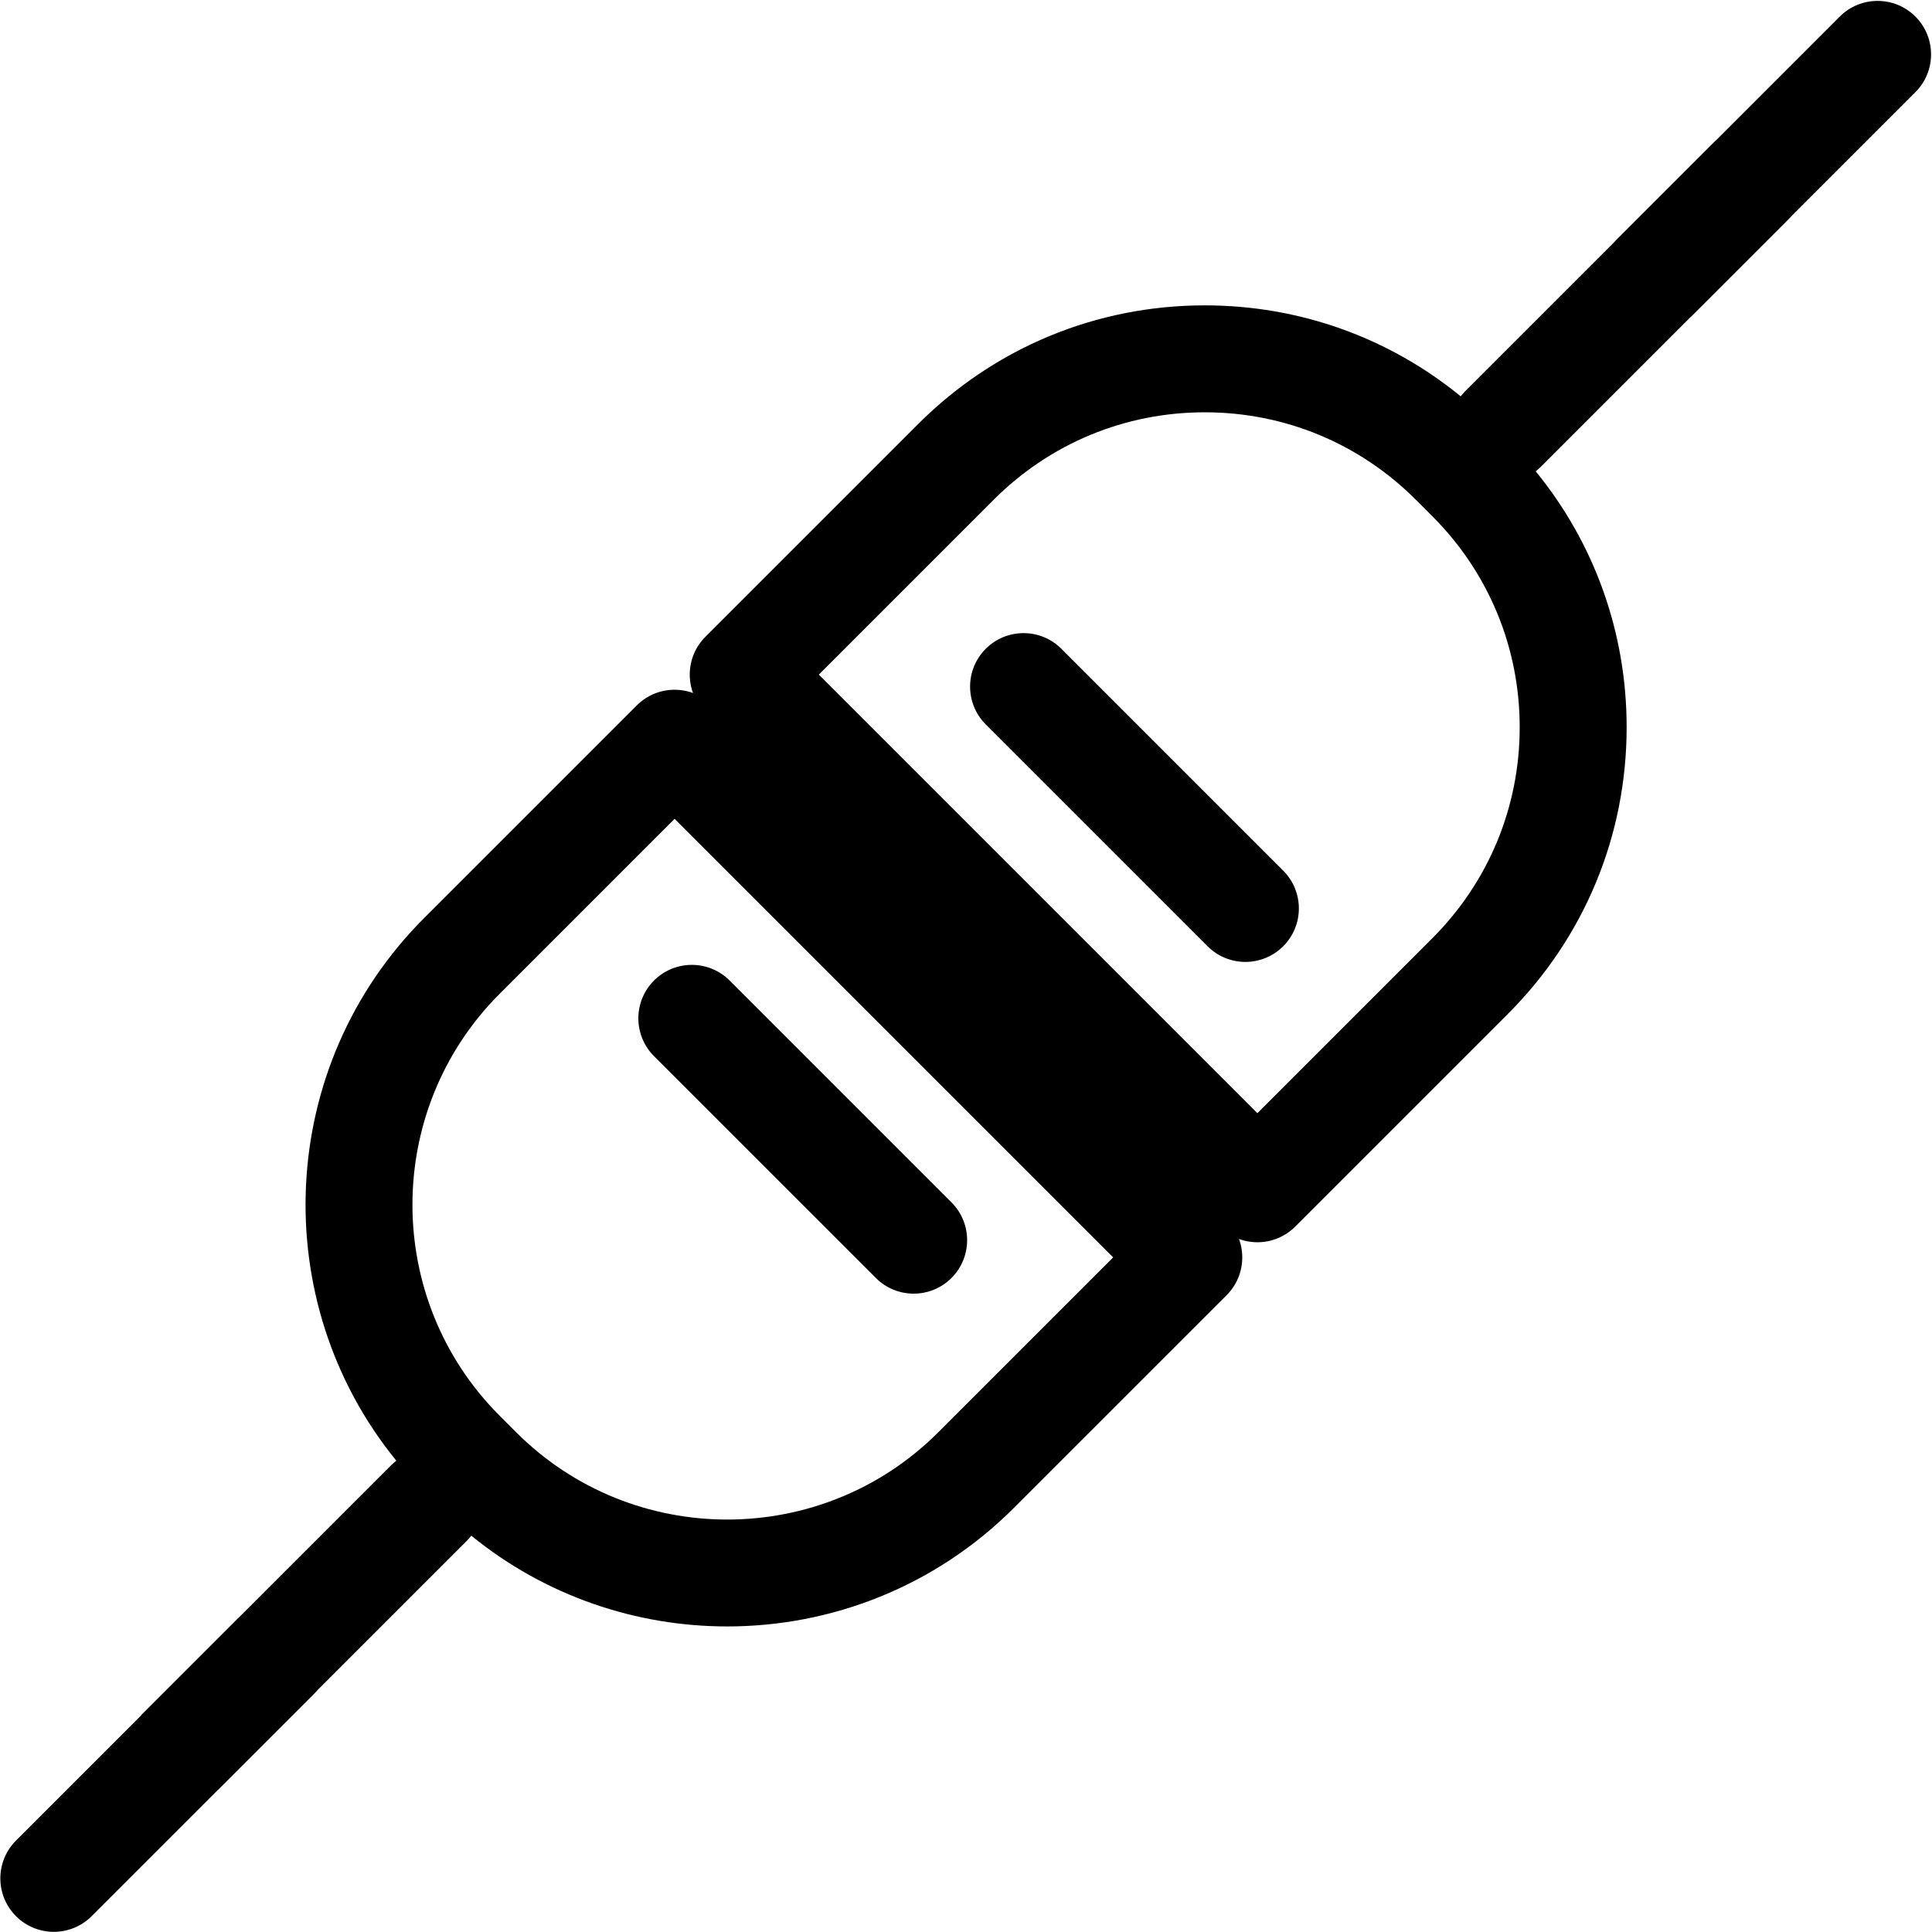 <?xml version="1.0" encoding="UTF-8" standalone="no"?>
<svg
   xmlns:dc="http://purl.org/dc/elements/1.1/"
   xmlns:cc="http://creativecommons.org/ns#"
   xmlns:rdf="http://www.w3.org/1999/02/22-rdf-syntax-ns#"
   xmlns:svg="http://www.w3.org/2000/svg"
   xmlns="http://www.w3.org/2000/svg"
   xmlns:sodipodi="http://sodipodi.sourceforge.net/DTD/sodipodi-0.dtd"
   xmlns:inkscape="http://www.inkscape.org/namespaces/inkscape"
   version="1.1"
   id="Layer_1"
   x="0px"
   y="0px"
   viewBox="0 0 512 512"
   style="enable-background:new 0 0 512 512;"
   xml:space="preserve"
   sodipodi:docname="connected.svg"
   inkscape:version="1.0.1 (3bc2e813f5, 2020-09-07)"><defs
   id="defs164" /><sodipodi:namedview
   pagecolor="#ffffff"
   bordercolor="#666666"
   borderopacity="1"
   objecttolerance="10"
   gridtolerance="10"
   guidetolerance="10"
   inkscape:pageopacity="0"
   inkscape:pageshadow="2"
   inkscape:window-width="1908"
   inkscape:window-height="1122"
   id="namedview162"
   showgrid="false"
   inkscape:zoom="0.91503906"
   inkscape:cx="217.22011"
   inkscape:cy="190.1785"
   inkscape:window-x="1924"
   inkscape:window-y="42"
   inkscape:window-maximized="0"
   inkscape:current-layer="Layer_1" />
<g
   id="g111">
	<g
   id="g109">
		
	</g>
</g>
<g
   id="g117">
	<g
   id="g115">
		
	</g>
</g>
<path
   id="path113"
   d="m 463.83,34 c -3.627,0 -7.253,1.383 -10.02,4.15 l -65.549,65.549 c -0.423,0.422 -0.802,0.87 -1.16,1.33 -19.112,-15.613 -42.815,-24.104 -67.826,-24.104 -28.7,0 -55.683,11.177 -75.977,31.471 l -56.359,56.359 c -5.534,5.534 -5.534,14.505 0,20.039 l 136.266,136.266 c 2.657,2.658 6.262,4.15 10.02,4.15 3.758,0 7.364,-1.493 10.02,-4.15 l 56.359,-56.361 c 20.294,-20.294 31.471,-47.276 31.471,-75.975 0,-25.011 -8.49,-48.714 -24.104,-67.826 0.459,-0.358 0.907,-0.738 1.33,-1.16 l 65.549,-65.549 c 5.534,-5.533 5.534,-14.505 0,-20.039 C 471.084,35.383 467.457,34 463.83,34 Z m -144.555,75.264 c 21.131,0 40.996,8.229 55.938,23.17 l 4.352,4.352 c 14.941,14.941 23.17,34.807 23.17,55.938 9.9e-4,21.132 -8.229,40.997 -23.17,55.939 l -46.34,46.342 -116.227,-116.229 46.34,-46.342 c 14.942,-14.941 34.807,-23.17 55.938,-23.17 z" /><g
   id="g123"
   transform="translate(-34,34)">
	<g
   id="g121">
		<path
   d="m 374.062,196.728 -58.79,-58.791 c -5.533,-5.534 -14.506,-5.534 -20.039,0 -5.534,5.534 -5.534,14.505 0,20.039 l 58.791,58.791 c 2.767,2.767 6.393,4.15 10.019,4.15 3.626,0 7.253,-1.383 10.019,-4.15 5.534,-5.534 5.534,-14.505 0,-20.039 z"
   id="path119" />
	</g>
</g>
<path
   id="path107"
   d="m 178.775,182.789 c -3.627,0 -7.253,1.383 -10.02,4.15 l -56.361,56.359 c -39.275,39.274 -41.729,101.64 -7.363,143.801 -0.46,0.358 -0.909,0.739 -1.332,1.162 l -65.549,65.549 c -5.534,5.533 -5.534,14.506 0,20.039 2.767,2.767 6.394,4.15 10.02,4.15 3.626,0 7.254,-1.384 10.02,-4.15 l 65.549,-65.549 c 0.423,-0.423 0.802,-0.872 1.16,-1.332 19.675,16.037 43.751,24.055 67.826,24.055 27.515,0 55.028,-10.473 75.975,-31.42 l 56.361,-56.359 c 5.534,-5.533 5.534,-14.506 0,-20.039 l -25.486,-25.484 3.725,-3.725 c -0.292,-0.172 -0.522,-0.382 -0.76,-0.621 -0.195,-0.193 0.122,0.124 -0.271,-0.295 -0.036,-0.038 0.061,0.074 0.102,0.121 -0.015,-0.014 -0.029,-0.028 -0.043,-0.043 -0.074,-0.069 -0.141,-0.149 -0.213,-0.223 -0.01,-0.008 -0.021,-0.014 -0.031,-0.021 0.134,0.289 0.046,0.172 -0.102,-0.068 l -0.002,-0.002 c -0.114,-0.073 -0.225,-0.17 -0.273,-0.295 -4.5e-4,-10e-4 4.5e-4,-0.003 0,-0.004 -0.134,-0.113 -0.271,-0.224 -0.408,-0.332 -0.022,-0.017 0.028,0.025 0.059,0.059 0.014,0.011 0.027,0.022 0.041,0.033 0.002,0.004 0.01,0.012 0.006,0.012 -0.022,-0.003 -0.023,-0.019 -0.047,-0.045 -0.278,-0.217 -0.54,-0.452 -0.771,-0.719 -0.282,-0.221 -0.54,-0.458 -0.787,-0.717 -0.173,-0.1 -0.351,-0.235 -0.533,-0.393 -0.031,-0.023 -0.061,-0.047 -0.092,-0.07 -0.019,-0.017 -0.044,-0.035 -0.033,-0.025 -0.222,-0.163 -0.446,-0.324 -0.658,-0.5 -0.044,-0.043 -0.02,-0.017 0.076,0.033 0.008,0.004 -0.013,-0.012 -0.021,-0.016 -0.103,-0.053 -0.213,-0.093 -0.309,-0.158 -0.179,-0.122 -0.344,-0.262 -0.514,-0.396 -0.053,-0.041 -0.13,-0.1 -0.07,-0.062 0.063,0.026 0.128,0.052 0.191,0.078 -0.174,-0.074 -0.337,-0.162 -0.496,-0.256 0.029,0.102 -0.316,-0.209 -0.471,-0.346 -0.079,-0.043 -0.158,-0.088 -0.232,-0.137 -0.065,-0.029 -0.254,-0.188 -0.326,-0.246 -0.077,-0.045 -0.275,-0.191 -0.438,-0.332 -0.186,-0.094 -0.369,-0.196 -0.533,-0.326 -10e-4,-10e-4 0.003,-1.5e-4 0.004,-0.002 0.041,0.016 0.081,0.033 0.121,0.049 -0.114,-0.055 -0.237,-0.095 -0.342,-0.166 -2.073,-1.396 0.039,-0.036 -0.662,-0.518 -0.209,-0.154 0.347,0.276 -0.277,-0.18 -0.151,-0.11 -0.274,-0.212 -0.385,-0.316 -0.198,-0.078 -0.397,-0.155 -0.586,-0.254 -0.525,-0.377 -0.554,-0.36 -1.074,-0.863 -0.029,-0.031 -0.058,-0.062 -0.086,-0.094 -0.006,-0.007 0.035,0.012 0.027,0.01 -0.158,-0.129 -0.336,-0.235 -0.475,-0.387 0.011,0.009 -0.021,-0.02 -0.016,-0.016 -0.161,-0.082 -0.312,-0.173 -0.486,-0.24 -0.314,-0.166 -0.573,-0.318 -0.855,-0.529 -0.002,-0.002 0.005,-1.5e-4 0.008,-0.002 0.031,0.011 0.062,0.022 0.094,0.033 -0.075,-0.043 -0.156,-0.077 -0.234,-0.115 -0.357,-0.214 -0.712,-0.433 -1.051,-0.676 0.007,0.003 0.015,0.006 0.021,0.01 -0.08,-0.051 -0.157,-0.107 -0.234,-0.162 -0.051,-0.028 -0.026,-0.014 -0.07,-0.039 0.028,0.02 0.112,0.084 0.051,0.039 -0.022,-0.016 -0.046,-0.033 -0.068,-0.049 -0.091,-0.053 -0.257,-0.145 -0.162,-0.088 -0.002,-6.8e-4 -0.003,-3.2e-4 -0.004,-0.002 -0.005,-0.002 -0.009,-0.006 -0.014,-0.008 -0.273,-0.123 -0.539,-0.255 -0.775,-0.441 0.025,0.011 0.097,0.049 0.074,0.033 -0.089,-0.061 -0.189,-0.102 -0.283,-0.154 -0.655,-0.037 -1.163,-0.148 -0.619,-0.354 -0.058,-0.041 -0.004,0.011 0.088,0.043 0.049,0.017 0.098,0.037 0.146,0.057 -0.148,-0.147 -0.301,-0.288 -0.451,-0.432 -0.043,-0.011 -0.088,-0.016 -0.131,-0.029 -0.043,-0.013 -0.094,-0.083 -0.137,-0.145 -0.083,-0.023 -0.168,-0.04 -0.25,-0.066 0.049,0.06 0.104,0.112 0.158,0.166 0.029,0.021 0.064,0.067 0.209,0.174 0.043,0.032 -0.09,-0.061 -0.133,-0.094 -0.03,-0.023 -0.05,-0.054 -0.076,-0.08 -0.031,-0.022 -0.139,-0.107 -0.221,-0.184 -0.009,-0.006 -0.012,-0.008 -0.018,-0.012 -0.29,-0.197 -0.568,-0.391 -0.797,-0.666 -0.003,-0.006 -0.01,-0.017 -0.01,-0.019 -0.171,-0.114 -0.333,-0.242 -0.543,-0.402 -0.005,-0.006 -0.01,-0.012 -0.016,-0.018 -0.089,-0.05 -0.173,-0.102 -0.201,-0.141 -0.324,-0.171 -0.21,-0.102 -0.576,-0.348 -0.006,-0.004 -0.026,-0.02 -0.018,-0.018 0.027,0.006 0.1,0.046 0.076,0.031 -0.669,-0.409 0.146,0.148 -0.676,-0.436 -0.406,-0.351 -0.837,-0.668 -1.238,-1.025 -0.107,-0.115 -0.52,-0.526 -0.535,-0.615 -0.003,-0.018 0.068,0.017 0.055,0.006 -0.809,-0.774 0.211,0.409 -0.877,-0.947 -0.101,-0.095 -0.213,-0.197 -0.309,-0.285 l -0.963,0.963 -45.219,-45.219 3.365,-3.365 c -0.003,-0.004 -0.01,-0.014 -0.012,-0.016 -0.031,-0.035 -0.129,-0.159 -0.219,-0.273 -0.045,-0.055 -0.095,-0.107 -0.072,-0.08 -0.005,-0.008 -0.009,-0.017 -0.014,-0.025 -0.021,-0.03 -0.021,-0.04 -0.037,-0.065 l -0.002,-0.002 c -0.076,-0.074 -0.137,-0.159 -0.186,-0.254 -0.001,-7.7e-4 -0.003,8.5e-4 -0.004,-0.002 -0.076,-0.048 -0.105,-0.146 -0.158,-0.219 -5.2e-4,-0.003 8.5e-4,-0.006 -0.002,-0.01 -0.127,-0.125 -0.231,-0.266 -0.352,-0.396 -0.049,-0.064 -0.1,-0.126 -0.146,-0.191 -0.028,-0.04 -0.038,-0.092 -0.07,-0.129 -0.139,-0.16 -0.321,-0.293 -0.406,-0.496 -0.141,-0.237 -0.323,-0.448 -0.484,-0.672 -0.037,-0.048 -0.26,-0.332 -0.258,-0.336 0.005,-0.014 0.055,0.014 0.045,0.01 -0.025,-0.027 -0.061,-0.04 -0.092,-0.061 -0.241,-0.182 -0.498,-0.363 -0.676,-0.609 -0.293,-0.377 -0.721,-0.631 -1.004,-1.02 -0.403,-0.489 -0.755,-1.023 -1.238,-1.441 -0.34,-0.355 -0.226,-0.218 -0.447,-0.496 -0.101,-0.127 -0.209,-0.273 -0.32,-0.404 -0.157,-0.115 -0.315,-0.232 -0.443,-0.379 -0.019,-0.02 -0.038,-0.04 -0.057,-0.061 -0.207,-0.165 -0.413,-0.332 -0.623,-0.492 -0.267,-0.244 -0.503,-0.522 -0.814,-0.715 -0.45,-0.317 -0.895,-0.641 -1.336,-0.971 -0.561,-0.418 -1.124,-0.833 -1.682,-1.254 -0.533,-0.411 -1.067,-0.825 -1.621,-1.205 -0.616,-0.384 -1.238,-0.763 -1.852,-1.15 -0.665,-0.407 -1.312,-0.849 -2.016,-1.188 -0.75,-0.4 -1.451,-0.88 -2.205,-1.273 -0.044,-0.024 -0.087,-0.05 -0.131,-0.074 -0.401,0.087 -0.657,-0.106 -0.801,-0.414 -0.099,-0.036 -0.197,-0.075 -0.297,-0.107 -0.002,-0.002 -0.006,-0.002 -0.008,-0.004 0.111,0.051 0.226,0.07 0.297,0.09 -0.004,-0.008 -0.005,-0.017 -0.008,-0.025 -0.004,-0.002 -0.009,-0.003 -0.014,-0.006 -0.165,-0.038 -0.329,-0.08 -0.494,-0.119 -0.06,-0.084 -0.171,-0.201 -0.271,-0.312 -0.103,-0.06 -0.209,-0.115 -0.311,-0.176 0.006,-0.002 0.018,-0.005 0.027,-0.008 -0.034,-0.023 -0.062,-0.053 -0.094,-0.078 -0.057,-0.002 -0.114,-0.003 -0.168,-0.019 -0.182,-0.057 -0.275,-0.149 -0.412,-0.258 -0.275,-0.218 -0.468,-0.369 -0.674,-0.531 l -1.244,1.244 -25.484,-25.484 c -2.767,-2.767 -6.393,-4.15 -10.02,-4.15 z m 107.719,98.908 c 0.04,0.011 0.081,0.022 0.121,0.033 -0.059,-0.054 -0.112,-0.115 -0.174,-0.166 -0.051,-0.042 -0.009,0.043 0.053,0.133 z m 0.121,0.033 c 0.05,0.045 0.098,0.094 0.146,0.141 0.325,0.086 0.661,0.133 0.998,0.178 -0.376,-0.119 -0.762,-0.216 -1.145,-0.318 z m 9.693,6.611 c 0.003,0.002 0.011,0.006 0.014,0.008 -0.03,-0.026 -0.065,-0.043 -0.094,-0.07 -0.017,-0.015 0.06,0.047 0.08,0.062 z m 0.014,0.008 c 0.1,0.086 0.204,0.165 0.312,0.236 0.026,0.011 0.02,-0.009 -0.051,-0.09 -0.186,-0.099 -0.205,-0.114 -0.262,-0.146 z m 0.545,0.375 c 0.008,0.004 0.016,0.008 0.023,0.012 -0.054,-0.048 -0.117,-0.082 -0.168,-0.135 -0.027,-0.028 0.099,0.083 0.145,0.123 z m 0.023,0.012 c 0.141,0.124 0.288,0.239 0.447,0.334 -0.007,-0.023 -0.032,-0.065 -0.1,-0.152 -0.122,-0.053 -0.233,-0.119 -0.348,-0.182 z m 5.09,4.109 c 0.007,0.004 0.013,0.011 0.019,0.016 0.011,0.007 0.014,0.009 0.025,0.016 -0.014,-0.012 -0.031,-0.019 -0.045,-0.031 z m 0.045,0.031 c 0.017,0.015 0.039,0.023 0.057,0.037 -0.002,-0.005 5.3e-4,-0.002 -0.004,-0.008 -0.021,-0.013 -0.03,-0.016 -0.053,-0.029 z m -123.25,-75.879 116.227,116.227 -46.342,46.34 c -30.845,30.843 -81.028,30.843 -111.873,0 l -4.352,-4.352 c -30.844,-30.844 -30.844,-81.029 0,-111.873 z m 60.902,9.963 c 0.016,0.035 0.027,0.065 0.043,0.1 l 0.031,-0.031 c -0.025,-0.023 -0.05,-0.045 -0.074,-0.068 z m -2.764,0.783 c -0.03,-0.109 0.007,0.229 0.043,0.336 0.002,0.007 0.011,0.011 0.014,0.018 -0.015,-0.119 -0.025,-0.238 -0.057,-0.354 z m 0.4,0.578 c -0.001,0.004 6.4e-4,0.015 0,0.021 0.018,0.005 0.035,0.012 0.053,0.018 -0.01,-0.012 -0.017,-0.027 -0.027,-0.039 -0.013,-0.015 -0.021,-0.014 -0.025,0 z m 0.008,0.131 c 0.006,0.041 0.011,0.085 0.019,0.109 0.002,0.005 0.006,0.009 0.008,0.014 0.023,0.013 0.016,-0.003 0.062,0.033 0.091,0.071 0.098,0.209 0.146,0.314 0.06,0.04 0.12,0.079 0.18,0.119 l 0.027,-0.027 c -0.099,-0.17 -0.193,-0.344 -0.301,-0.508 -0.049,-0.016 -0.096,-0.035 -0.143,-0.055 z m 50.908,45.027 c 0.024,0.019 0.042,0.035 0.064,0.053 0.004,0.002 0.008,0.005 0.012,0.008 -0.036,-0.032 -0.04,-0.043 -0.066,-0.057 -0.003,-0.002 -0.007,-0.002 -0.01,-0.004 z m -2.859,7.443 c 0.018,0.013 0.035,0.03 0.055,0.041 0.101,0.056 0.414,0.197 0.307,0.156 -0.147,-0.055 -0.252,-0.125 -0.361,-0.197 z m 2.238,1.635 c 0.081,0.034 0.257,0.106 0.111,0.039 -0.03,-0.014 -0.06,-0.026 -0.09,-0.039 -0.007,-3.8e-4 -0.014,4.1e-4 -0.021,0 z m 1.154,0.646 c 0.002,0.001 0.006,0.007 0.008,0.008 0.004,0.003 0.008,0.003 0.012,0.006 -0.006,-0.005 -0.013,-0.009 -0.019,-0.014 z m 24.074,1.088 c 0.009,0.044 0.021,0.088 0.031,0.133 l 0.002,-0.002 c -0.017,-0.067 -0.042,-0.175 -0.033,-0.131 z m -21.674,0.215 c -0.106,-0.069 0.163,0.193 0.258,0.277 0.002,0.002 0.006,0.002 0.008,0.004 -0.047,-0.055 -0.094,-0.109 -0.139,-0.166 -0.012,-0.014 -0.014,-0.012 -0.027,-0.027 -0.006,-0.008 -0.008,-0.011 -0.018,-0.023 -0.029,-0.02 -0.053,-0.045 -0.082,-0.065 z m 0.082,0.065 c 0.003,0.002 0.006,0.005 0.01,0.008 -0.018,-0.022 -0.036,-0.045 -0.055,-0.066 -0.016,-0.019 0.02,0.026 0.045,0.059 z m 0.01,0.008 c 0.012,0.014 0.024,0.028 0.035,0.043 0.098,0.113 0.16,0.177 0.23,0.227 0.1,0.077 0.197,0.152 0.314,0.203 -0.003,-10e-4 -0.007,-5e-5 -0.01,-0.002 0.057,0.036 0.069,0.041 0.152,0.098 -0.034,-0.027 -0.068,-0.053 -0.102,-0.08 l -0.002,-0.002 c -0.204,-0.166 -0.405,-0.335 -0.619,-0.486 z m 0.621,0.488 c 0.029,0.012 0.059,0.024 0.088,0.035 0.042,0.012 0.168,0.05 0.127,0.035 -0.071,-0.025 -0.143,-0.048 -0.215,-0.07 z m 3.783,2.76 c -0.021,-0.018 0.039,0.042 0.06,0.059 0.013,0.01 0.02,0.012 0.031,0.021 -0.049,-0.041 -0.027,-0.027 -0.092,-0.08 z m 7.189,0.021 c -0.047,0.058 -0.082,0.12 -0.057,0.086 0.019,-0.025 0.045,-0.043 0.066,-0.065 -0.002,-0.002 -0.002,-0.004 -0.004,-0.006 0.004,-0.003 0.008,-0.005 0.012,-0.008 -0.006,-0.002 -0.012,-0.005 -0.018,-0.008 z m -3.65,2.416 c 0.027,0.052 0.297,0.315 0.578,0.553 h 0.002 c 0.01,0.008 0.016,0.013 0.025,0.021 10e-4,6.5e-4 0.003,3.2e-4 0.004,0.002 0.013,0.007 0.032,0.013 0.045,0.019 -0.201,-0.189 -0.376,-0.41 -0.6,-0.572 -0.048,-0.034 -0.063,-0.04 -0.055,-0.023 z m 0.654,0.596 c 0.008,0.008 0.015,0.016 0.023,0.023 0.04,0.03 0.024,0.021 0.232,0.148 0.058,0.043 -0.13,-0.058 -0.189,-0.107 0.278,0.219 0.532,0.383 0.482,0.18 -0.231,-0.077 -0.389,-0.157 -0.549,-0.244 z m 0.023,0.023 c -0.012,-0.009 -0.043,-0.023 -0.068,-0.043 0.037,0.031 0.067,0.049 0.104,0.078 -0.012,-0.011 -0.023,-0.024 -0.035,-0.035 z m 1.365,0.072 c -0.007,0.02 -0.007,0.069 -0.004,0.133 0.057,0.204 0.095,0.368 0.109,0.488 0.048,0.046 0.095,0.094 0.145,0.139 -0.051,-0.248 -0.107,-0.494 -0.207,-0.725 -0.021,-0.048 -0.035,-0.056 -0.043,-0.035 z m 0.25,0.76 c 0.024,0.116 0.062,0.228 0.088,0.344 0.306,0.097 0.594,0.241 0.871,0.41 -0.333,-0.238 -0.656,-0.485 -0.959,-0.754 z m 0.088,0.344 c -0.043,-0.013 -0.082,-0.035 -0.125,-0.047 -0.013,-0.003 -0.015,9.2e-4 -0.025,0 0.026,0.062 0.019,0.057 0.045,0.115 0.031,0.048 0.062,0.088 0.094,0.133 0.015,0.011 0.061,0.05 0.078,0.062 -0.025,-0.087 -0.046,-0.175 -0.066,-0.264 z m -0.105,0.068 c -0.005,-0.008 -0.011,-0.014 -0.016,-0.021 -0.018,-0.028 -0.023,-0.063 -0.035,-0.094 -0.017,-6.8e-4 -0.039,-0.005 -0.047,0.002 0.008,0.037 0.017,0.085 0.025,0.115 0.027,0.022 0.054,0.043 0.105,0.082 -0.015,-0.031 -0.014,-0.042 -0.033,-0.084 z m -0.098,-0.113 c -0.007,-0.032 -0.014,-0.066 -0.021,-0.102 -0.028,0.122 -0.058,0.134 0.043,0.215 -0.022,-0.049 -0.041,-0.097 -0.021,-0.113 z m -0.021,-0.102 c 0.003,-0.015 0.003,-0.043 0.006,-0.062 -0.011,-0.039 -0.027,-0.075 -0.043,-0.111 0.011,0.067 0.025,0.113 0.037,0.174 z m -0.008,-0.336 c -0.02,-0.019 -0.041,-0.039 -0.061,-0.059 0.011,0.081 0.017,0.135 0.031,0.217 -0.008,-0.01 0.033,0.079 0.043,0.109 0.007,-0.06 0.001,-0.151 -0.014,-0.268 z m 0.057,0.557 c 0.032,0.116 0.059,0.176 0.084,0.146 -0.04,-0.057 -0.064,-0.104 -0.084,-0.146 z" /><g
   id="g129"
   transform="translate(34,-34)">
	<g
   id="g127">
		<path
   d="M 218.149,352.641 159.358,293.85 c -5.533,-5.533 -14.506,-5.533 -20.039,0 -5.533,5.534 -5.533,14.506 0.001,20.039 l 58.791,58.791 c 2.767,2.767 6.393,4.15 10.019,4.15 3.626,0 7.253,-1.384 10.019,-4.15 5.534,-5.534 5.534,-14.507 0,-20.039 z"
   id="path125" />
	</g>
</g>
<g
   id="g131">
</g>
<g
   id="g133">
</g>
<g
   id="g135">
</g>
<g
   id="g137">
</g>
<g
   id="g139">
</g>
<g
   id="g141">
</g>
<g
   id="g143">
</g>
<g
   id="g145">
</g>
<g
   id="g147">
</g>
<g
   id="g149">
</g>
<g
   id="g151">
</g>
<g
   id="g153">
</g>
<g
   id="g155">
</g>
<g
   id="g157">
</g>
<g
   id="g159">
</g>
<g
   id="g129-3"
   transform="rotate(-90,178.759,468.368)"><g
     id="g127-6"><path
       d="M 218.149,352.641 159.358,293.85 c -5.533,-5.533 -14.506,-5.533 -20.039,0 -5.533,5.534 -5.533,14.506 0.001,20.039 l 58.791,58.791 c 2.767,2.767 6.393,4.15 10.019,4.15 3.626,0 7.253,-1.384 10.019,-4.15 5.534,-5.534 5.534,-14.507 0,-20.039 z"
       id="path125-7" /></g></g><g
   id="g129-3-5"
   transform="rotate(-90,178.729,43.809)"><g
     id="g127-6-3"><path
       d="M 218.149,352.641 159.358,293.85 c -5.533,-5.533 -14.506,-5.533 -20.039,0 -5.533,5.534 -5.533,14.506 0.001,20.039 l 58.791,58.791 c 2.767,2.767 6.393,4.15 10.019,4.15 3.626,0 7.253,-1.384 10.019,-4.15 5.534,-5.534 5.534,-14.507 0,-20.039 z"
       id="path125-7-5" /></g></g></svg>
